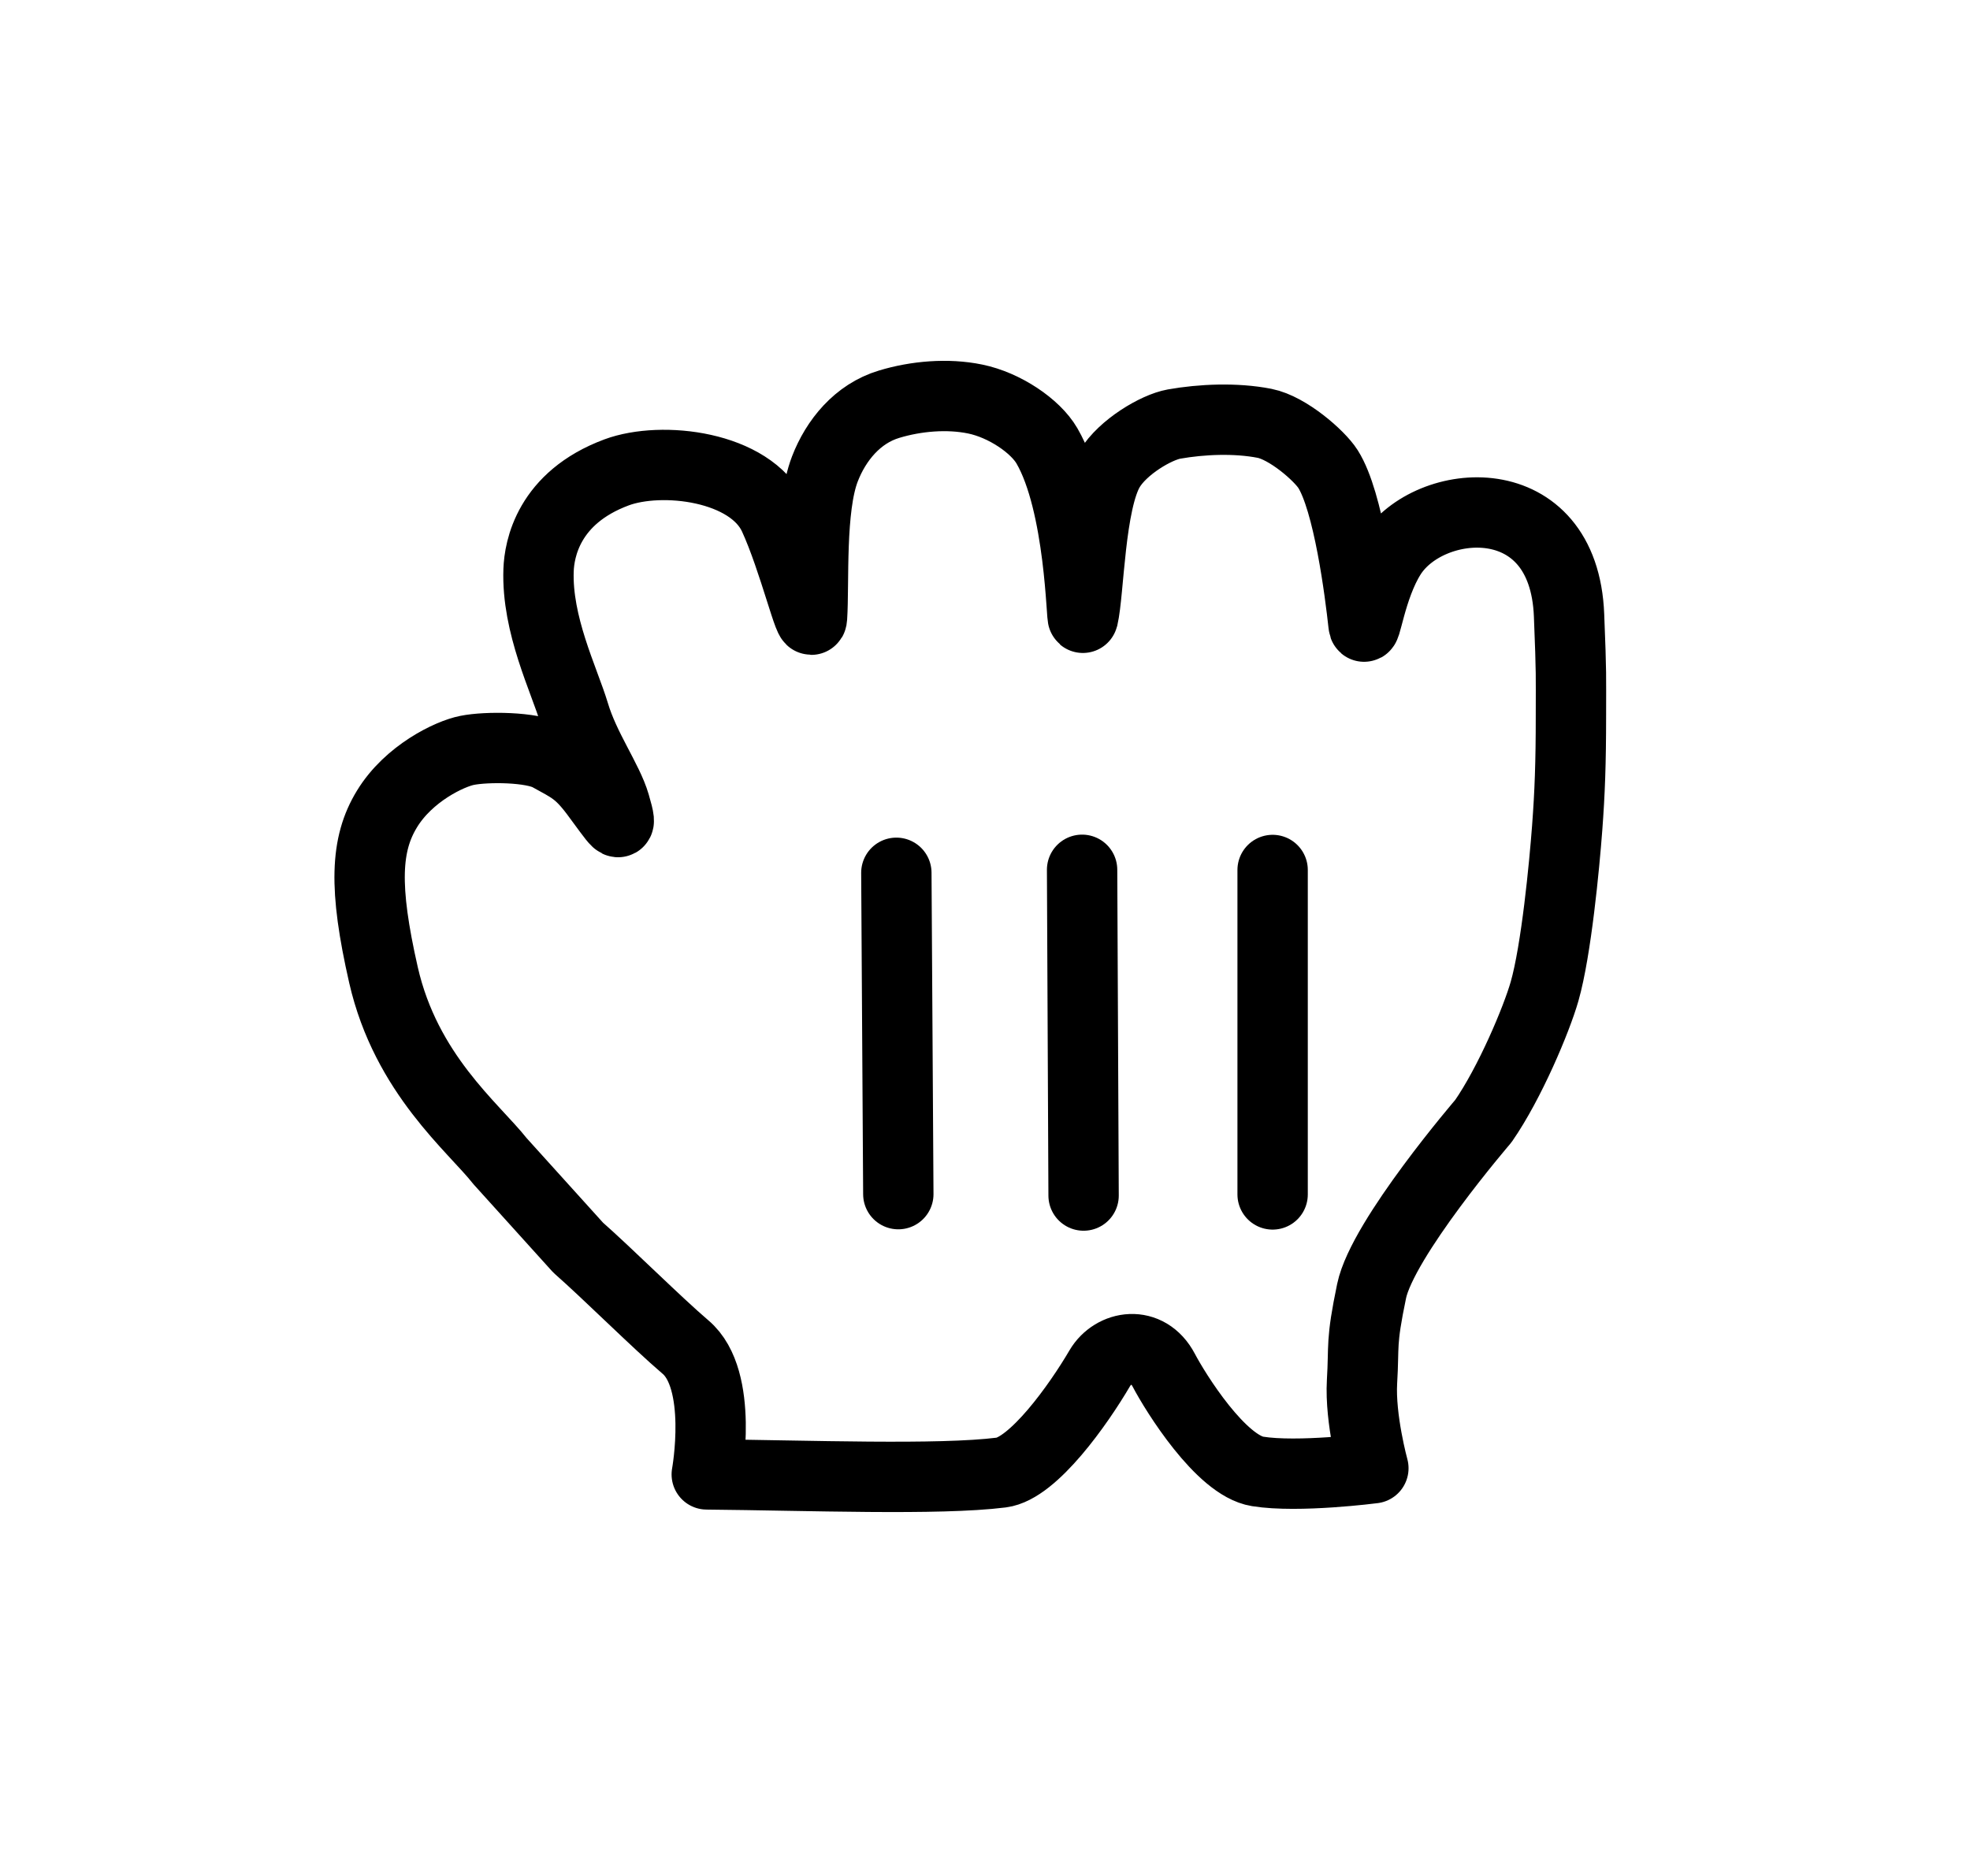 <svg width="21" height="20" viewBox="0 0 21 20" fill="none" xmlns="http://www.w3.org/2000/svg">
<g id="Type=grabbing">
<g id="cursor / closedhand">
<g id="cursor / closedhand_2" filter="url(#filter_grabbing_0_d)">
<path id="cursor" fill-rule="evenodd" clip-rule="evenodd" d="M6.573 3.036C7.053 2.858 8 2.967 8.25 3.509C8.463 3.971 8.646 4.75 8.656 4.584C8.68 4.215 8.632 3.417 8.793 3C8.91 2.696 9.14 2.41 9.479 2.309C9.764 2.223 10.099 2.193 10.395 2.254C10.708 2.318 11.037 2.541 11.16 2.753C11.522 3.376 11.528 4.652 11.545 4.584C11.609 4.312 11.615 3.355 11.828 3C11.969 2.765 12.325 2.555 12.515 2.521C12.809 2.469 13.171 2.453 13.479 2.513C13.728 2.562 14.065 2.857 14.156 3C14.375 3.344 14.498 4.316 14.535 4.658C14.551 4.799 14.609 4.265 14.828 3.922C15.234 3.283 16.672 3.159 16.726 4.561C16.752 5.215 16.746 5.185 16.746 5.625C16.746 6.141 16.734 6.453 16.706 6.827C16.676 7.226 16.59 8.131 16.465 8.569C16.379 8.87 16.094 9.547 15.812 9.953C15.812 9.953 14.738 11.203 14.621 11.765C14.504 12.328 14.543 12.332 14.519 12.73C14.496 13.129 14.64 13.653 14.64 13.653C14.64 13.653 13.839 13.757 13.406 13.687C13.015 13.625 12.531 12.847 12.406 12.609C12.234 12.281 11.867 12.344 11.724 12.586C11.5 12.969 11.015 13.656 10.674 13.699C10.005 13.783 8.619 13.729 7.534 13.719C7.534 13.719 7.719 12.708 7.307 12.361C7.002 12.101 6.477 11.577 6.163 11.301L5.331 10.38C5.048 10.02 4.329 9.451 4.088 8.395C3.875 7.459 3.896 7 4.125 6.625C4.357 6.244 4.795 6.036 4.979 6C5.187 5.958 5.671 5.961 5.854 6.062C6.077 6.185 6.167 6.221 6.342 6.453C6.572 6.76 6.654 6.909 6.555 6.574C6.479 6.312 6.233 5.979 6.121 5.604C6.012 5.243 5.72 4.661 5.741 4.078C5.749 3.857 5.844 3.307 6.573 3.036Z" fill="white"/>
<path id="cursor_2" fill-rule="evenodd" clip-rule="evenodd" d="M6.573 3.036C7.053 2.858 8 2.967 8.25 3.509C8.463 3.971 8.646 4.75 8.656 4.584C8.68 4.215 8.632 3.417 8.793 3C8.91 2.696 9.14 2.41 9.479 2.309C9.764 2.223 10.099 2.193 10.395 2.254C10.708 2.318 11.037 2.541 11.16 2.753C11.522 3.376 11.528 4.652 11.545 4.584C11.609 4.312 11.615 3.355 11.828 3C11.969 2.765 12.325 2.555 12.515 2.521C12.809 2.469 13.171 2.453 13.479 2.513C13.728 2.562 14.065 2.857 14.156 3C14.375 3.344 14.498 4.316 14.535 4.658C14.551 4.799 14.609 4.265 14.828 3.922C15.234 3.283 16.672 3.159 16.726 4.561C16.752 5.215 16.746 5.185 16.746 5.625C16.746 6.141 16.734 6.453 16.706 6.827C16.676 7.226 16.59 8.131 16.465 8.569C16.379 8.87 16.094 9.547 15.812 9.953C15.812 9.953 14.738 11.203 14.621 11.765C14.504 12.328 14.543 12.332 14.519 12.73C14.496 13.129 14.64 13.653 14.64 13.653C14.64 13.653 13.839 13.757 13.406 13.687C13.015 13.625 12.531 12.847 12.406 12.609C12.234 12.281 11.867 12.344 11.724 12.586C11.5 12.969 11.015 13.656 10.674 13.699C10.005 13.783 8.619 13.729 7.534 13.719C7.534 13.719 7.719 12.708 7.307 12.361C7.002 12.101 6.477 11.577 6.163 11.301L5.331 10.38C5.048 10.02 4.329 9.451 4.088 8.395C3.875 7.459 3.896 7 4.125 6.625C4.357 6.244 4.795 6.036 4.979 6C5.187 5.958 5.671 5.961 5.854 6.062C6.077 6.185 6.167 6.221 6.342 6.453C6.572 6.76 6.654 6.909 6.555 6.574C6.479 6.312 6.233 5.979 6.121 5.604C6.012 5.243 5.72 4.661 5.741 4.078C5.749 3.857 5.844 3.307 6.573 3.036V3.036Z" stroke="black" stroke-width="0.75" stroke-linejoin="round"/>
<path id="cursor_3" d="M13.566 10.734V7.275" stroke="black" stroke-width="0.75" stroke-linecap="round"/>
<path id="cursor_4" d="M11.551 10.746L11.535 7.273" stroke="black" stroke-width="0.75" stroke-linecap="round"/>
<path id="cursor_5" d="M9.555 7.305L9.576 10.731" stroke="black" stroke-width="0.75" stroke-linecap="round"/>
</g>
</g>
</g>
<defs>
<filter id="filter_grabbing_0_d" x="0.565" y="0.847" width="19.557" height="18.273" filterUnits="userSpaceOnUse" color-interpolation-filters="sRGB">
<feFlood flood-opacity="0" result="BackgroundImageFix"/>
<feColorMatrix in="SourceAlpha" type="matrix" values="0 0 0 0 0 0 0 0 0 0 0 0 0 0 0 0 0 0 127 0" result="hardAlpha"/>
<feOffset dy="2"/>
<feGaussianBlur stdDeviation="1.5"/>
<feColorMatrix type="matrix" values="0 0 0 0 0 0 0 0 0 0 0 0 0 0 0 0 0 0 0.403 0"/>
<feBlend mode="normal" in2="BackgroundImageFix" result="effect1_dropShadow"/>
<feBlend mode="normal" in="SourceGraphic" in2="effect1_dropShadow" result="shape"/>
</filter>
</defs>
</svg>
